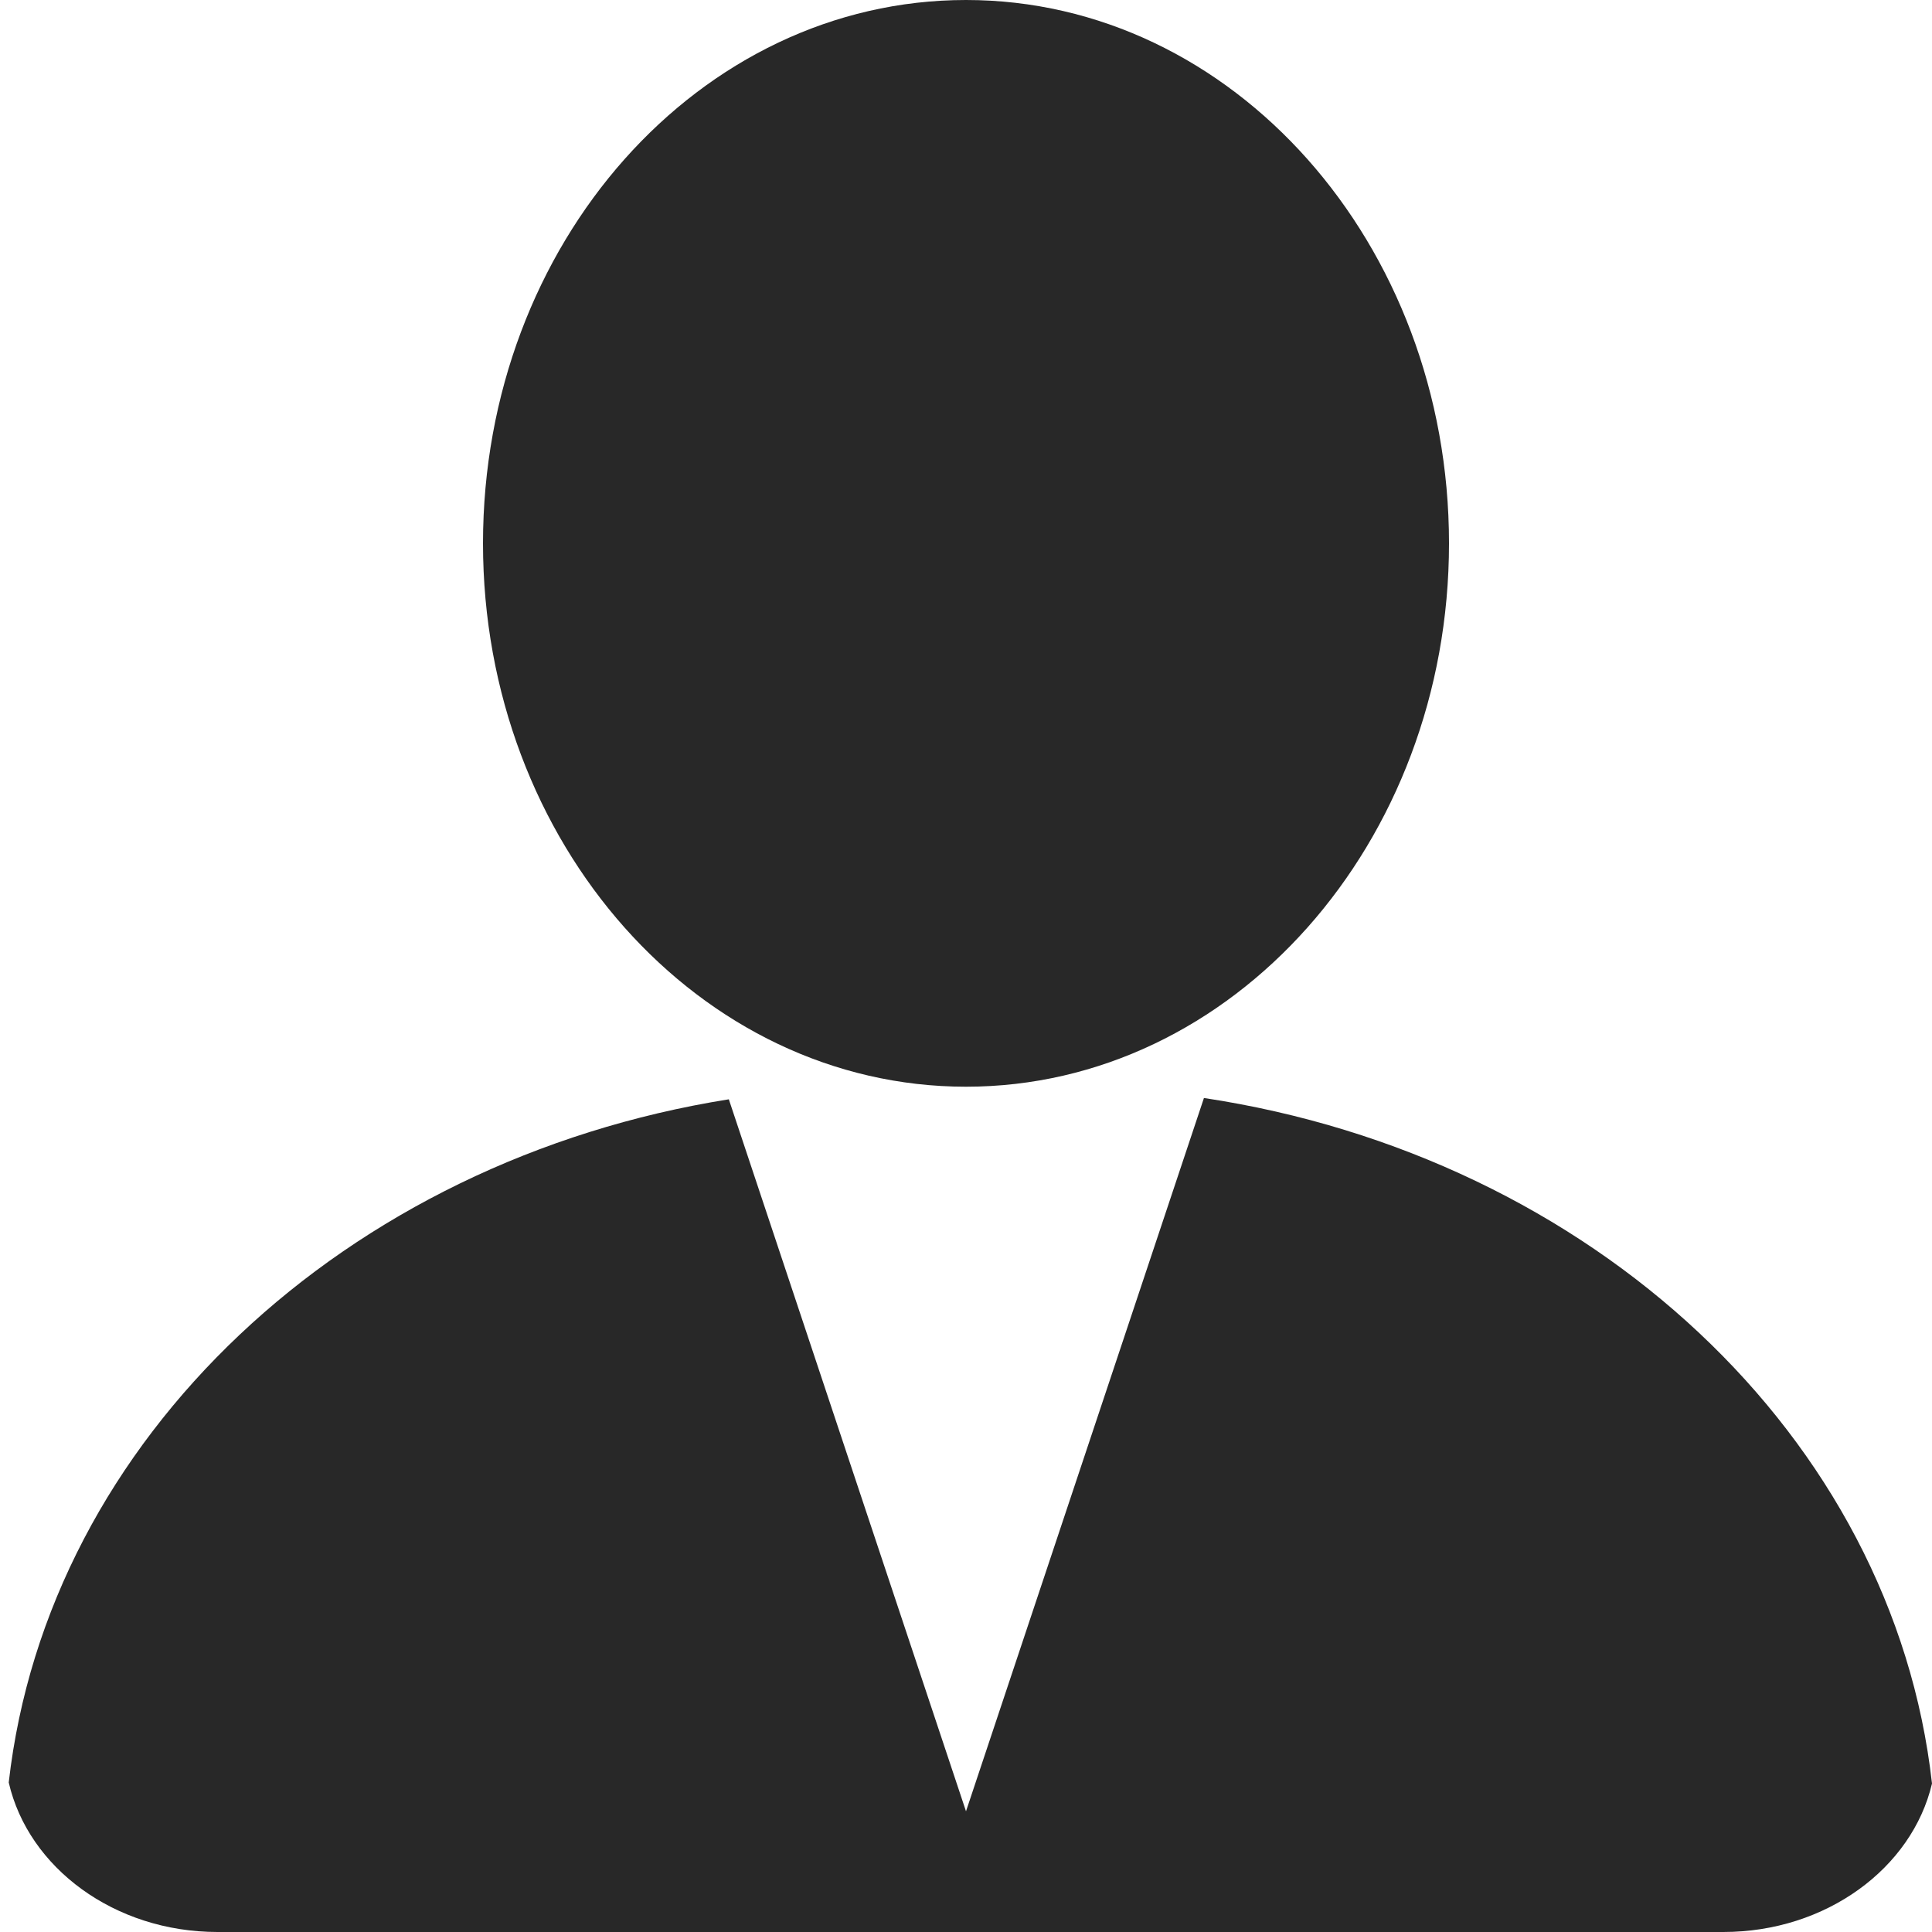 <?xml version="1.0" encoding="UTF-8" standalone="no"?>
<svg width="25px" height="25px" viewBox="0 0 25 25" version="1.1" xmlns="http://www.w3.org/2000/svg" xmlns:xlink="http://www.w3.org/1999/xlink">
    <!-- Generator: sketchtool 47 (45396) - http://www.bohemiancoding.com/sketch -->
    <title>7C6BE474-CB86-446D-B6BA-EBC2E03280E1</title>
    <desc>Created with sketchtool.</desc>
    <defs></defs>
    <g id="Page-1" stroke="none" stroke-width="1" fill="none" fill-rule="evenodd">
        <g id="All-Icons" transform="translate(-912, -1100)" fill-rule="nonzero" fill="#282828">
            <g id="Group" transform="translate(924.5, 1112.5) rotate(-180) translate(-924.5, -1112.5) translate(912, 1100)">
                <path d="M12.5,25 C9.05,25 6.25,21.85 6.25,17.969 C6.25,14.088 9.05,10.938 12.5,10.938 C15.95,10.938 18.75,14.088 18.75,17.969 C18.75,21.85 15.95,25 12.5,25 Z M8.8817842e-16,1.921 C0.258,0.825 1.371,0 2.7,0 L22.185,0 C23.519,0 24.633,0.831 24.887,1.935 C24.381,6.388 20.531,9.985 15.569,10.775 L12.5,1.562 L9.421,10.792 C4.404,10.035 0.502,6.41 8.8817842e-16,1.921 Z" id="Shape"></path>
            </g>
        </g>
    </g>
</svg>